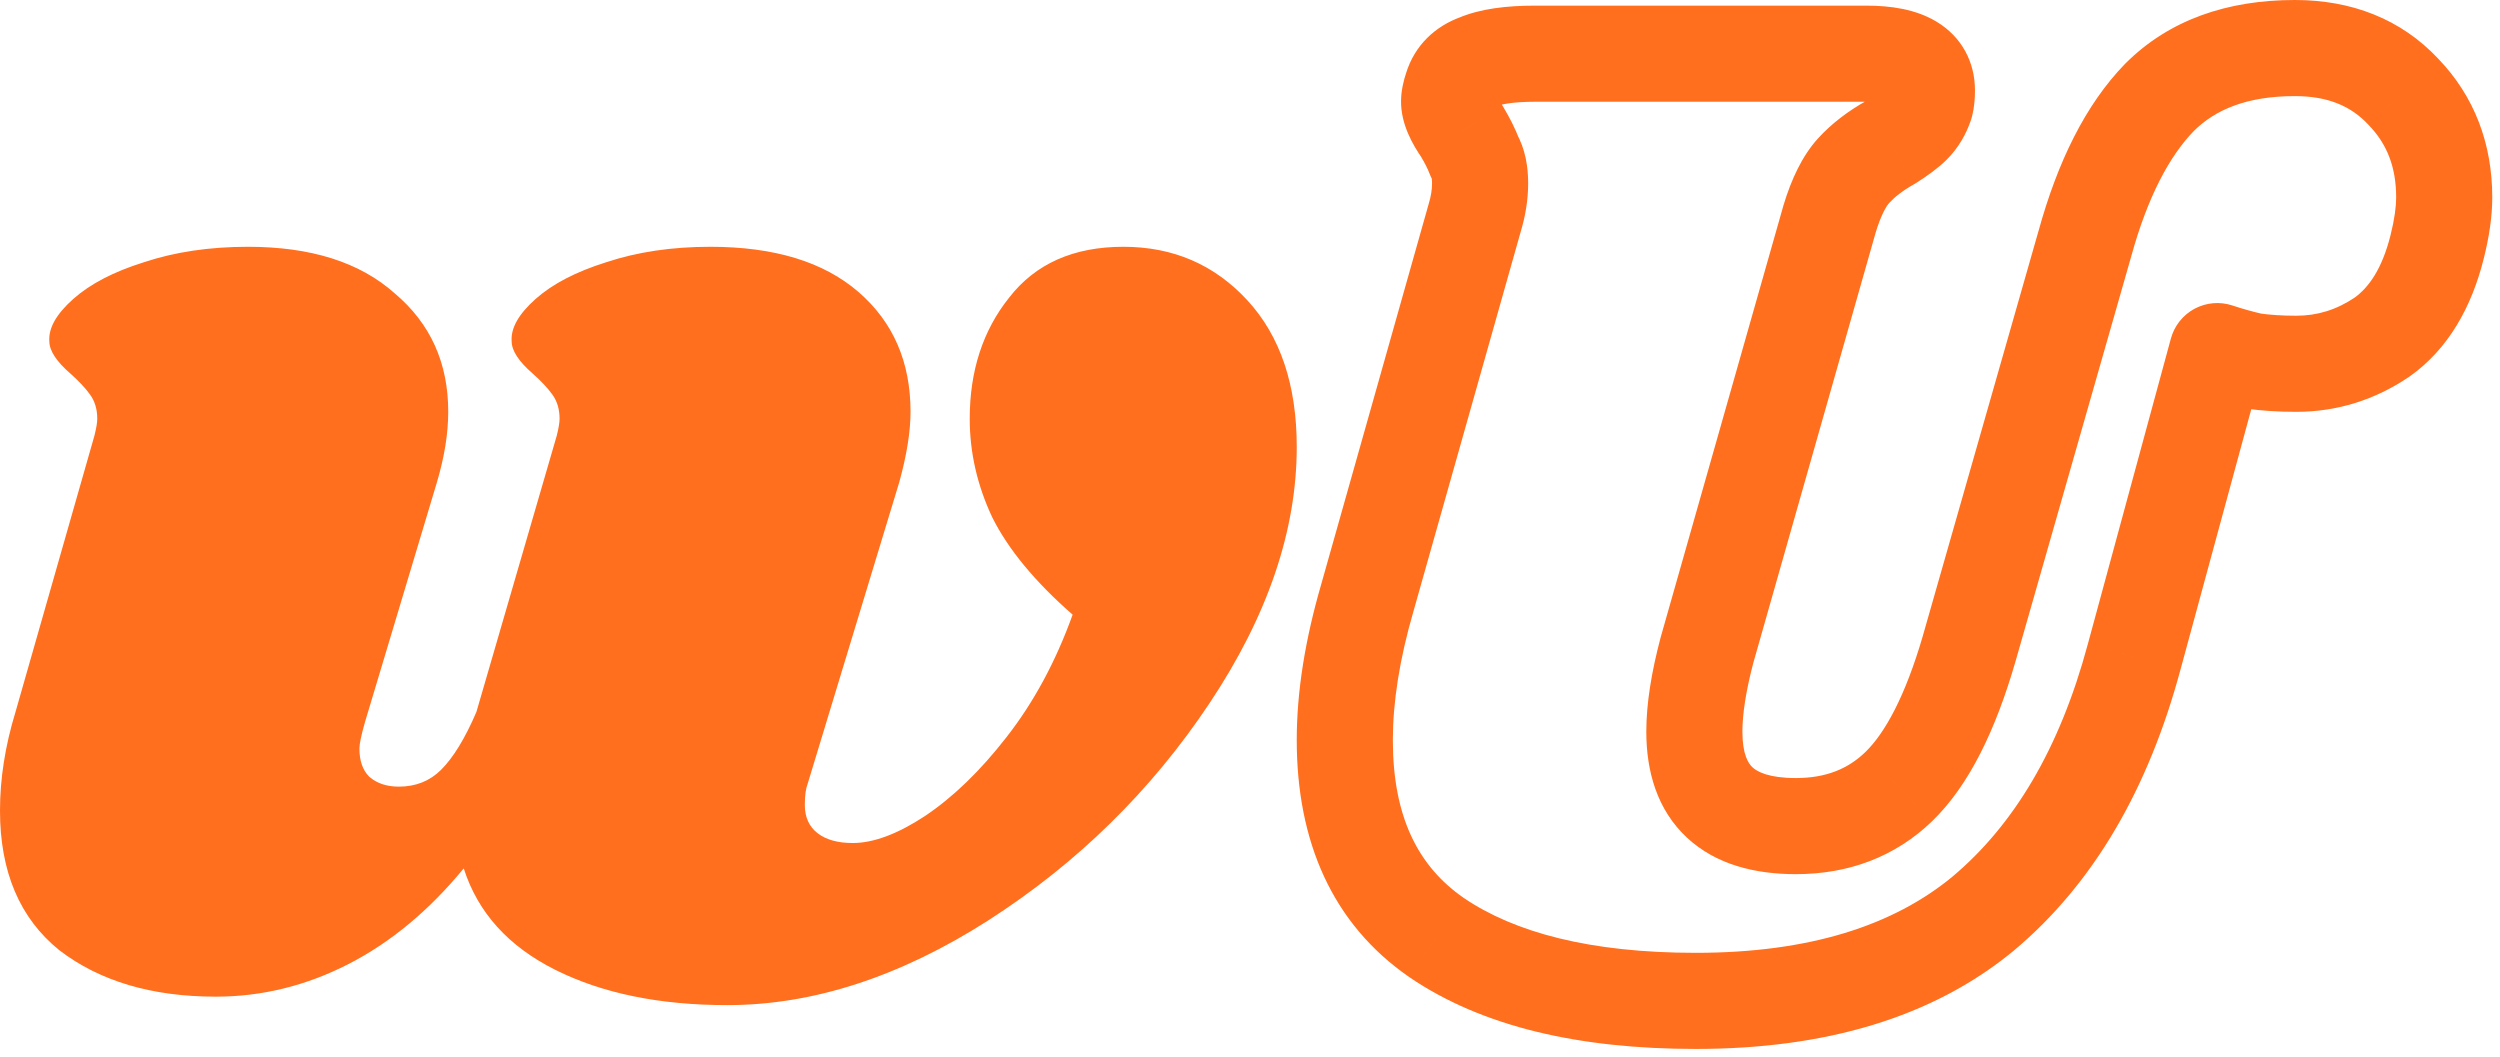 <svg width="168" height="71" viewBox="0 0 168 71" fill="none" xmlns="http://www.w3.org/2000/svg">
<path d="M87.141 30.035C87.141 35.654 85.184 41.401 81.269 47.273C77.354 53.146 72.397 58.008 66.398 61.86C60.462 65.649 54.621 67.543 48.875 67.543C44.328 67.543 40.477 66.754 37.319 65.175C34.162 63.596 32.11 61.323 31.163 58.355C28.826 61.197 26.237 63.344 23.395 64.796C20.554 66.249 17.586 66.975 14.492 66.975C10.198 66.975 6.693 65.933 3.978 63.849C1.326 61.702 0 58.576 0 54.472C0 52.325 0.347 50.115 1.042 47.842L6.346 29.277C6.472 28.772 6.536 28.393 6.536 28.14C6.536 27.509 6.378 26.972 6.062 26.53C5.746 26.088 5.304 25.614 4.736 25.109C3.789 24.288 3.315 23.562 3.315 22.931C3.252 22.047 3.789 21.099 4.925 20.089C6.062 19.079 7.641 18.258 9.661 17.626C11.745 16.932 14.082 16.584 16.671 16.584C20.901 16.584 24.185 17.626 26.521 19.71C28.921 21.731 30.121 24.383 30.121 27.666C30.121 29.119 29.868 30.698 29.363 32.402L24.532 48.505C24.279 49.389 24.153 49.989 24.153 50.304C24.153 51.125 24.374 51.757 24.816 52.199C25.322 52.641 25.985 52.862 26.805 52.862C27.942 52.862 28.889 52.483 29.647 51.725C30.468 50.904 31.257 49.61 32.015 47.842L37.414 29.277C37.54 28.772 37.603 28.393 37.603 28.14C37.603 27.509 37.446 26.972 37.13 26.53C36.814 26.088 36.372 25.614 35.804 25.109C34.856 24.288 34.383 23.562 34.383 22.931C34.32 22.047 34.856 21.099 35.993 20.089C37.13 19.079 38.709 18.258 40.729 17.626C42.813 16.932 45.149 16.584 47.738 16.584C52.032 16.584 55.347 17.595 57.684 19.615C60.02 21.636 61.188 24.32 61.188 27.666C61.188 28.993 60.936 30.571 60.431 32.402L54.274 52.672C54.148 52.988 54.084 53.462 54.084 54.093C54.084 54.914 54.369 55.545 54.937 55.987C55.505 56.429 56.294 56.651 57.305 56.651C58.694 56.651 60.304 56.051 62.136 54.851C64.03 53.588 65.861 51.82 67.629 49.547C69.46 47.21 70.944 44.463 72.081 41.306C69.555 39.096 67.755 36.917 66.682 34.77C65.672 32.623 65.166 30.413 65.166 28.14C65.166 24.92 66.05 22.204 67.819 19.994C69.587 17.721 72.144 16.584 75.491 16.584C78.838 16.584 81.616 17.784 83.826 20.184C86.036 22.583 87.141 25.867 87.141 30.035Z" fill="#FF6F1E"/>
<path d="M140.098 16.395L143.203 17.282C143.205 17.272 143.208 17.262 143.211 17.252L140.098 16.395ZM145.118 6.544L142.835 4.261C142.823 4.272 142.812 4.283 142.801 4.294L145.118 6.544ZM161.504 6.165L159.146 8.371C159.158 8.384 159.171 8.397 159.182 8.41L161.504 6.165ZM160.083 22.646L161.897 25.318C161.917 25.304 161.939 25.289 161.961 25.274L160.083 22.646ZM151.369 24.257L150.643 27.403C150.732 27.424 150.822 27.44 150.913 27.453L151.369 24.257ZM149.001 23.594L150.023 20.53C149.18 20.25 148.26 20.328 147.476 20.747C146.694 21.166 146.119 21.89 145.885 22.746L149.001 23.594ZM143.413 44.148L140.297 43.3L140.295 43.309L143.413 44.148ZM133.278 61.386L135.335 63.875C135.342 63.87 135.349 63.864 135.355 63.859L133.278 61.386ZM96.527 62.997L94.689 65.651C94.695 65.656 94.702 65.66 94.708 65.665L96.527 62.997ZM91.886 40.169L94.986 41.071C94.989 41.063 94.991 41.055 94.993 41.047L91.886 40.169ZM99.085 14.69L95.998 13.74C95.991 13.764 95.984 13.788 95.977 13.812L99.085 14.69ZM99.085 10.522L96.061 11.656C96.122 11.818 96.195 11.975 96.281 12.124L99.085 10.522ZM98.232 8.817L101.001 7.156C100.965 7.096 100.927 7.037 100.887 6.979L98.232 8.817ZM97.569 5.881L100.632 6.902C100.64 6.879 100.648 6.855 100.655 6.831L97.569 5.881ZM99.274 4.176L100.36 7.217C100.423 7.195 100.485 7.17 100.546 7.144L99.274 4.176ZM129.394 7.018L132.458 8.039C132.484 7.96 132.507 7.881 132.527 7.801L129.394 7.018ZM127.027 9.575L128.61 12.389C128.66 12.361 128.711 12.331 128.761 12.299L127.027 9.575ZM122.954 14.69L119.864 13.75C119.859 13.769 119.853 13.788 119.847 13.807L122.954 14.69ZM114.713 43.674L111.607 42.791C111.601 42.81 111.597 42.829 111.592 42.848L114.713 43.674ZM127.595 52.862L129.838 55.185L129.839 55.183L127.595 52.862ZM132.331 43.579L135.432 44.478L135.436 44.466L132.331 43.579ZM143.211 17.252C144.329 13.192 145.801 10.475 147.434 8.794L142.801 4.294C140.14 7.034 138.266 10.884 136.985 15.538L143.211 17.252ZM147.401 8.827C148.871 7.357 151.004 6.458 154.211 6.458V0C149.714 0 145.785 1.311 142.835 4.261L147.401 8.827ZM154.211 6.458C156.477 6.458 158.008 7.155 159.146 8.371L163.862 3.959C161.337 1.261 158.007 0 154.211 0V6.458ZM159.182 8.41C160.384 9.652 161.022 11.193 161.022 13.269H167.48C167.48 9.662 166.287 6.468 163.826 3.921L159.182 8.41ZM161.022 13.269C161.022 13.875 160.919 14.706 160.645 15.801L166.91 17.367C167.268 15.937 167.48 14.558 167.48 13.269H161.022ZM160.645 15.801C160.076 18.075 159.175 19.327 158.206 20.019L161.961 25.274C164.529 23.44 166.089 20.651 166.91 17.367L160.645 15.801ZM158.27 19.974C157.022 20.821 155.725 21.217 154.306 21.217V27.675C157.053 27.675 159.608 26.871 161.897 25.318L158.27 19.974ZM154.306 21.217C153.355 21.217 152.532 21.161 151.826 21.06L150.913 27.453C151.974 27.605 153.109 27.675 154.306 27.675V21.217ZM152.096 21.11C151.368 20.942 150.678 20.749 150.023 20.53L147.98 26.657C148.84 26.944 149.728 27.192 150.643 27.403L152.096 21.11ZM145.885 22.746L140.297 43.3L146.529 44.995L152.117 24.441L145.885 22.746ZM140.295 43.309C138.401 50.35 135.313 55.459 131.201 58.914L135.355 63.859C140.714 59.357 144.384 52.973 146.531 44.986L140.295 43.309ZM131.221 58.898C127.229 62.198 121.596 64.03 113.955 64.03V70.488C122.606 70.488 129.855 68.405 135.335 63.875L131.221 58.898ZM113.955 64.03C106.86 64.03 101.777 62.669 98.346 60.329L94.708 65.665C99.612 69.008 106.149 70.488 113.955 70.488V64.03ZM98.365 60.342C95.315 58.23 93.599 54.919 93.599 49.736H87.141C87.141 56.551 89.531 62.08 94.689 65.651L98.365 60.342ZM93.599 49.736C93.599 47.2 94.041 44.32 94.986 41.071L88.785 39.267C87.71 42.965 87.141 46.462 87.141 49.736H93.599ZM94.993 41.047L102.192 15.568L95.977 13.812L88.778 39.291L94.993 41.047ZM102.17 15.64C102.505 14.552 102.692 13.441 102.692 12.322H96.234C96.234 12.718 96.168 13.187 95.998 13.74L102.17 15.64ZM102.692 12.322C102.692 11.257 102.523 10.032 101.888 8.92L96.281 12.124C96.21 12.001 96.201 11.933 96.209 11.969C96.217 12.006 96.234 12.117 96.234 12.322H102.692ZM102.108 9.389C101.83 8.648 101.447 7.899 101.001 7.156L95.463 10.479C95.775 10.999 95.96 11.387 96.061 11.656L102.108 9.389ZM100.887 6.979C100.788 6.837 100.714 6.718 100.659 6.623C100.604 6.527 100.574 6.464 100.561 6.432C100.547 6.4 100.556 6.415 100.57 6.474C100.584 6.532 100.609 6.654 100.609 6.828H94.15C94.15 8.375 94.939 9.735 95.577 10.655L100.887 6.979ZM100.609 6.828C100.609 6.899 100.604 6.951 100.601 6.984C100.597 7.016 100.594 7.034 100.593 7.035C100.593 7.037 100.595 7.027 100.601 7.003C100.608 6.98 100.618 6.946 100.632 6.902L94.506 4.86C94.326 5.4 94.15 6.087 94.15 6.828H100.609ZM100.655 6.831C100.649 6.852 100.632 6.897 100.598 6.956C100.563 7.015 100.518 7.072 100.468 7.123C100.362 7.229 100.293 7.241 100.36 7.217L98.188 1.135C96.448 1.757 95.066 3.037 94.483 4.932L100.655 6.831ZM100.546 7.144C100.829 7.023 101.604 6.837 103.157 6.837V0.379C101.301 0.379 99.487 0.572 98.002 1.208L100.546 7.144ZM103.157 6.837H125.416V0.379H103.157V6.837ZM125.416 6.837C125.943 6.837 126.314 6.878 126.56 6.927C126.811 6.978 126.861 7.023 126.8 6.987C126.719 6.937 126.544 6.801 126.407 6.552C126.272 6.308 126.26 6.113 126.26 6.071H132.718C132.718 4.168 131.828 2.48 130.141 1.46C128.716 0.599 126.994 0.379 125.416 0.379V6.837ZM126.26 6.071C126.26 6.173 126.256 6.237 126.253 6.27C126.249 6.305 126.248 6.289 126.262 6.235L132.527 7.801C132.676 7.205 132.718 6.605 132.718 6.071H126.26ZM126.331 5.997C126.304 6.076 126.282 6.119 126.271 6.138C126.26 6.155 126.256 6.158 126.259 6.155L130.825 10.722C131.599 9.948 132.128 9.026 132.458 8.039L126.331 5.997ZM126.259 6.155C126.195 6.219 125.925 6.449 125.293 6.851L128.761 12.299C129.517 11.818 130.258 11.289 130.825 10.722L126.259 6.155ZM125.443 6.761C124.2 7.46 123.086 8.295 122.174 9.298L126.953 13.642C127.305 13.255 127.833 12.826 128.61 12.389L125.443 6.761ZM122.174 9.298C121.083 10.498 120.369 12.09 119.864 13.75L126.043 15.63C126.422 14.385 126.782 13.83 126.953 13.642L122.174 9.298ZM119.847 13.807L111.607 42.791L117.819 44.557L126.06 15.573L119.847 13.807ZM111.592 42.848C110.981 45.151 110.632 47.277 110.632 49.168H117.09C117.09 48.028 117.308 46.49 117.834 44.5L111.592 42.848ZM110.632 49.168C110.632 51.843 111.361 54.426 113.365 56.291C115.327 58.116 117.965 58.743 120.68 58.743V52.285C118.849 52.285 118.078 51.854 117.766 51.563C117.497 51.313 117.09 50.723 117.09 49.168H110.632ZM120.68 58.743C124.212 58.743 127.347 57.59 129.838 55.185L125.352 50.539C124.181 51.67 122.706 52.285 120.68 52.285V58.743ZM129.839 55.183C132.334 52.772 134.111 49.035 135.432 44.478L129.23 42.68C128.024 46.838 126.644 49.289 125.351 50.54L129.839 55.183ZM135.436 44.466L143.203 17.282L136.992 15.508L129.225 42.692L135.436 44.466Z" fill="#FF6F1E"/>
</svg>
